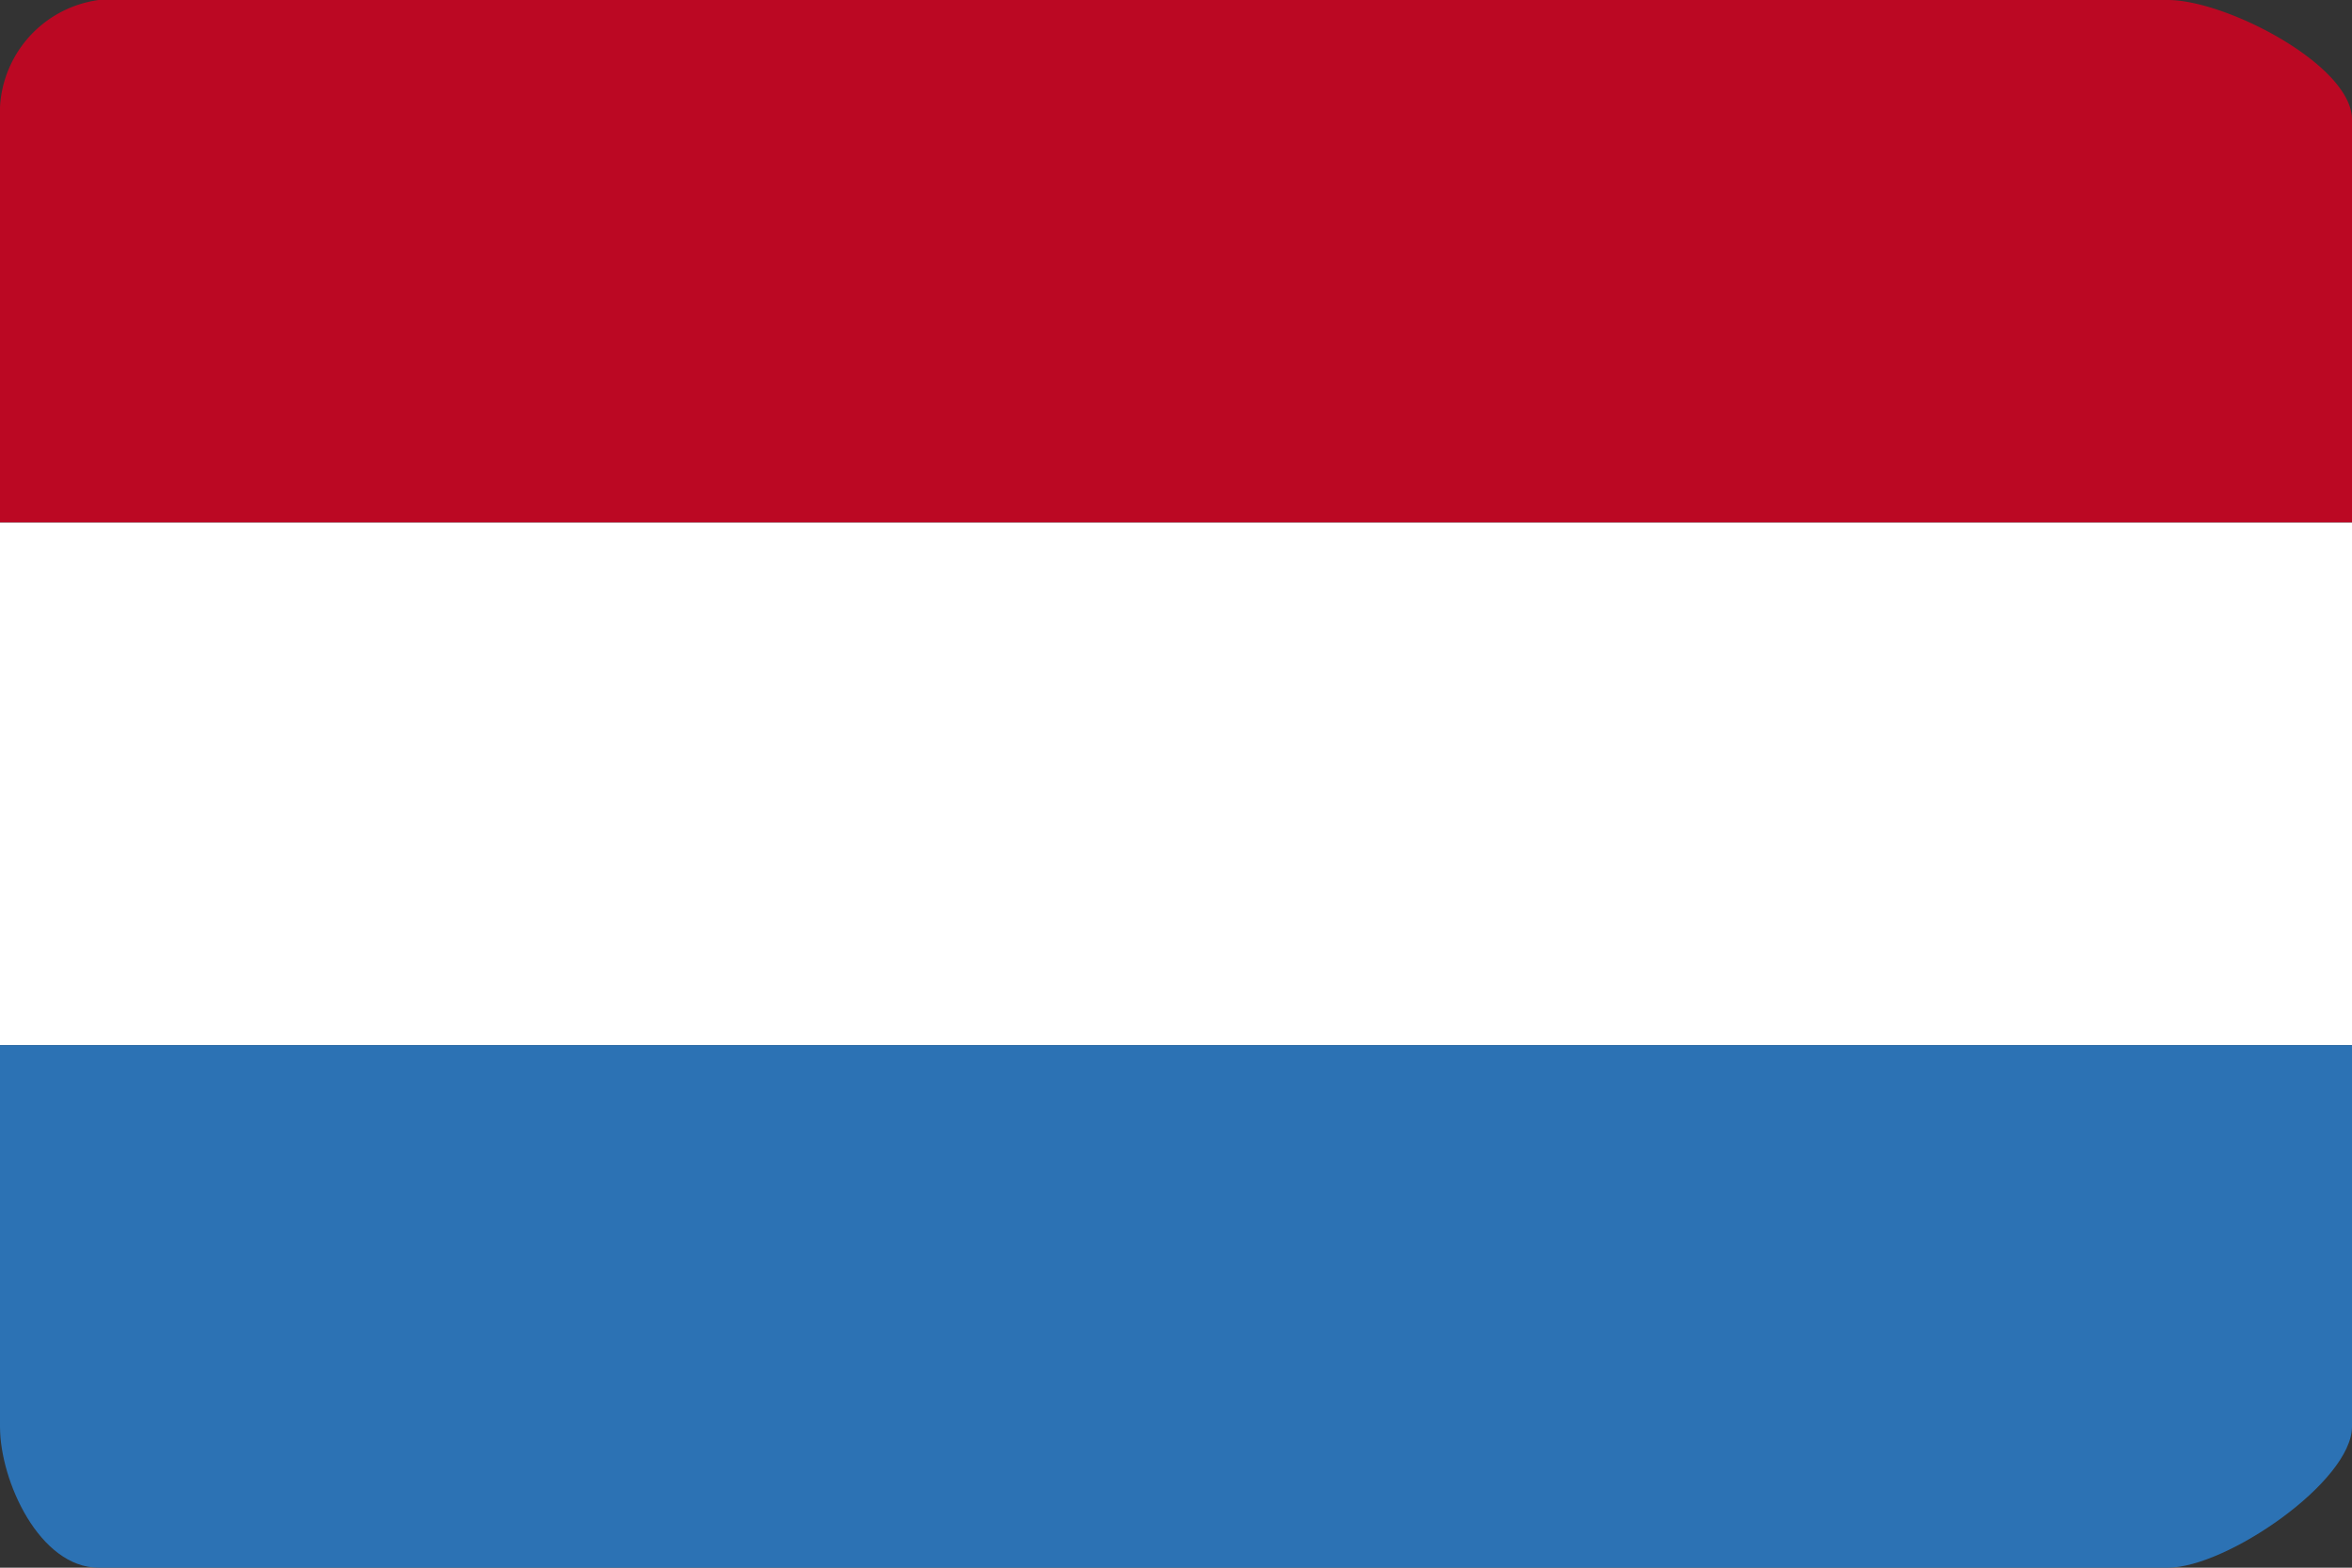 <svg xmlns="http://www.w3.org/2000/svg" viewBox="0 0 36 24"><rect x="0" y="0" width="36" height="24" fill="#333333" stroke="none"/><defs><style>.cls-1{fill:#bb0823;}.cls-2{fill:#fff;}.cls-3{fill:#2c72b4;}</style></defs><title>nl</title><g id="Capa_2" data-name="Capa 2"><g id="Capa_1-2" data-name="Capa 1"><path class="cls-1" d="M0,1.83V8H36V1.83C36,1,34.08,0,33.18,0H1.51A1.75,1.75,0,0,0,0,1.83Z"/><rect class="cls-2" y="8" width="36" height="8"/><path class="cls-3" d="M0,21.84C0,22.68.61,24,1.51,24H33.18c.9,0,2.82-1.32,2.82-2.16V16H0Z"/></g></g></svg>